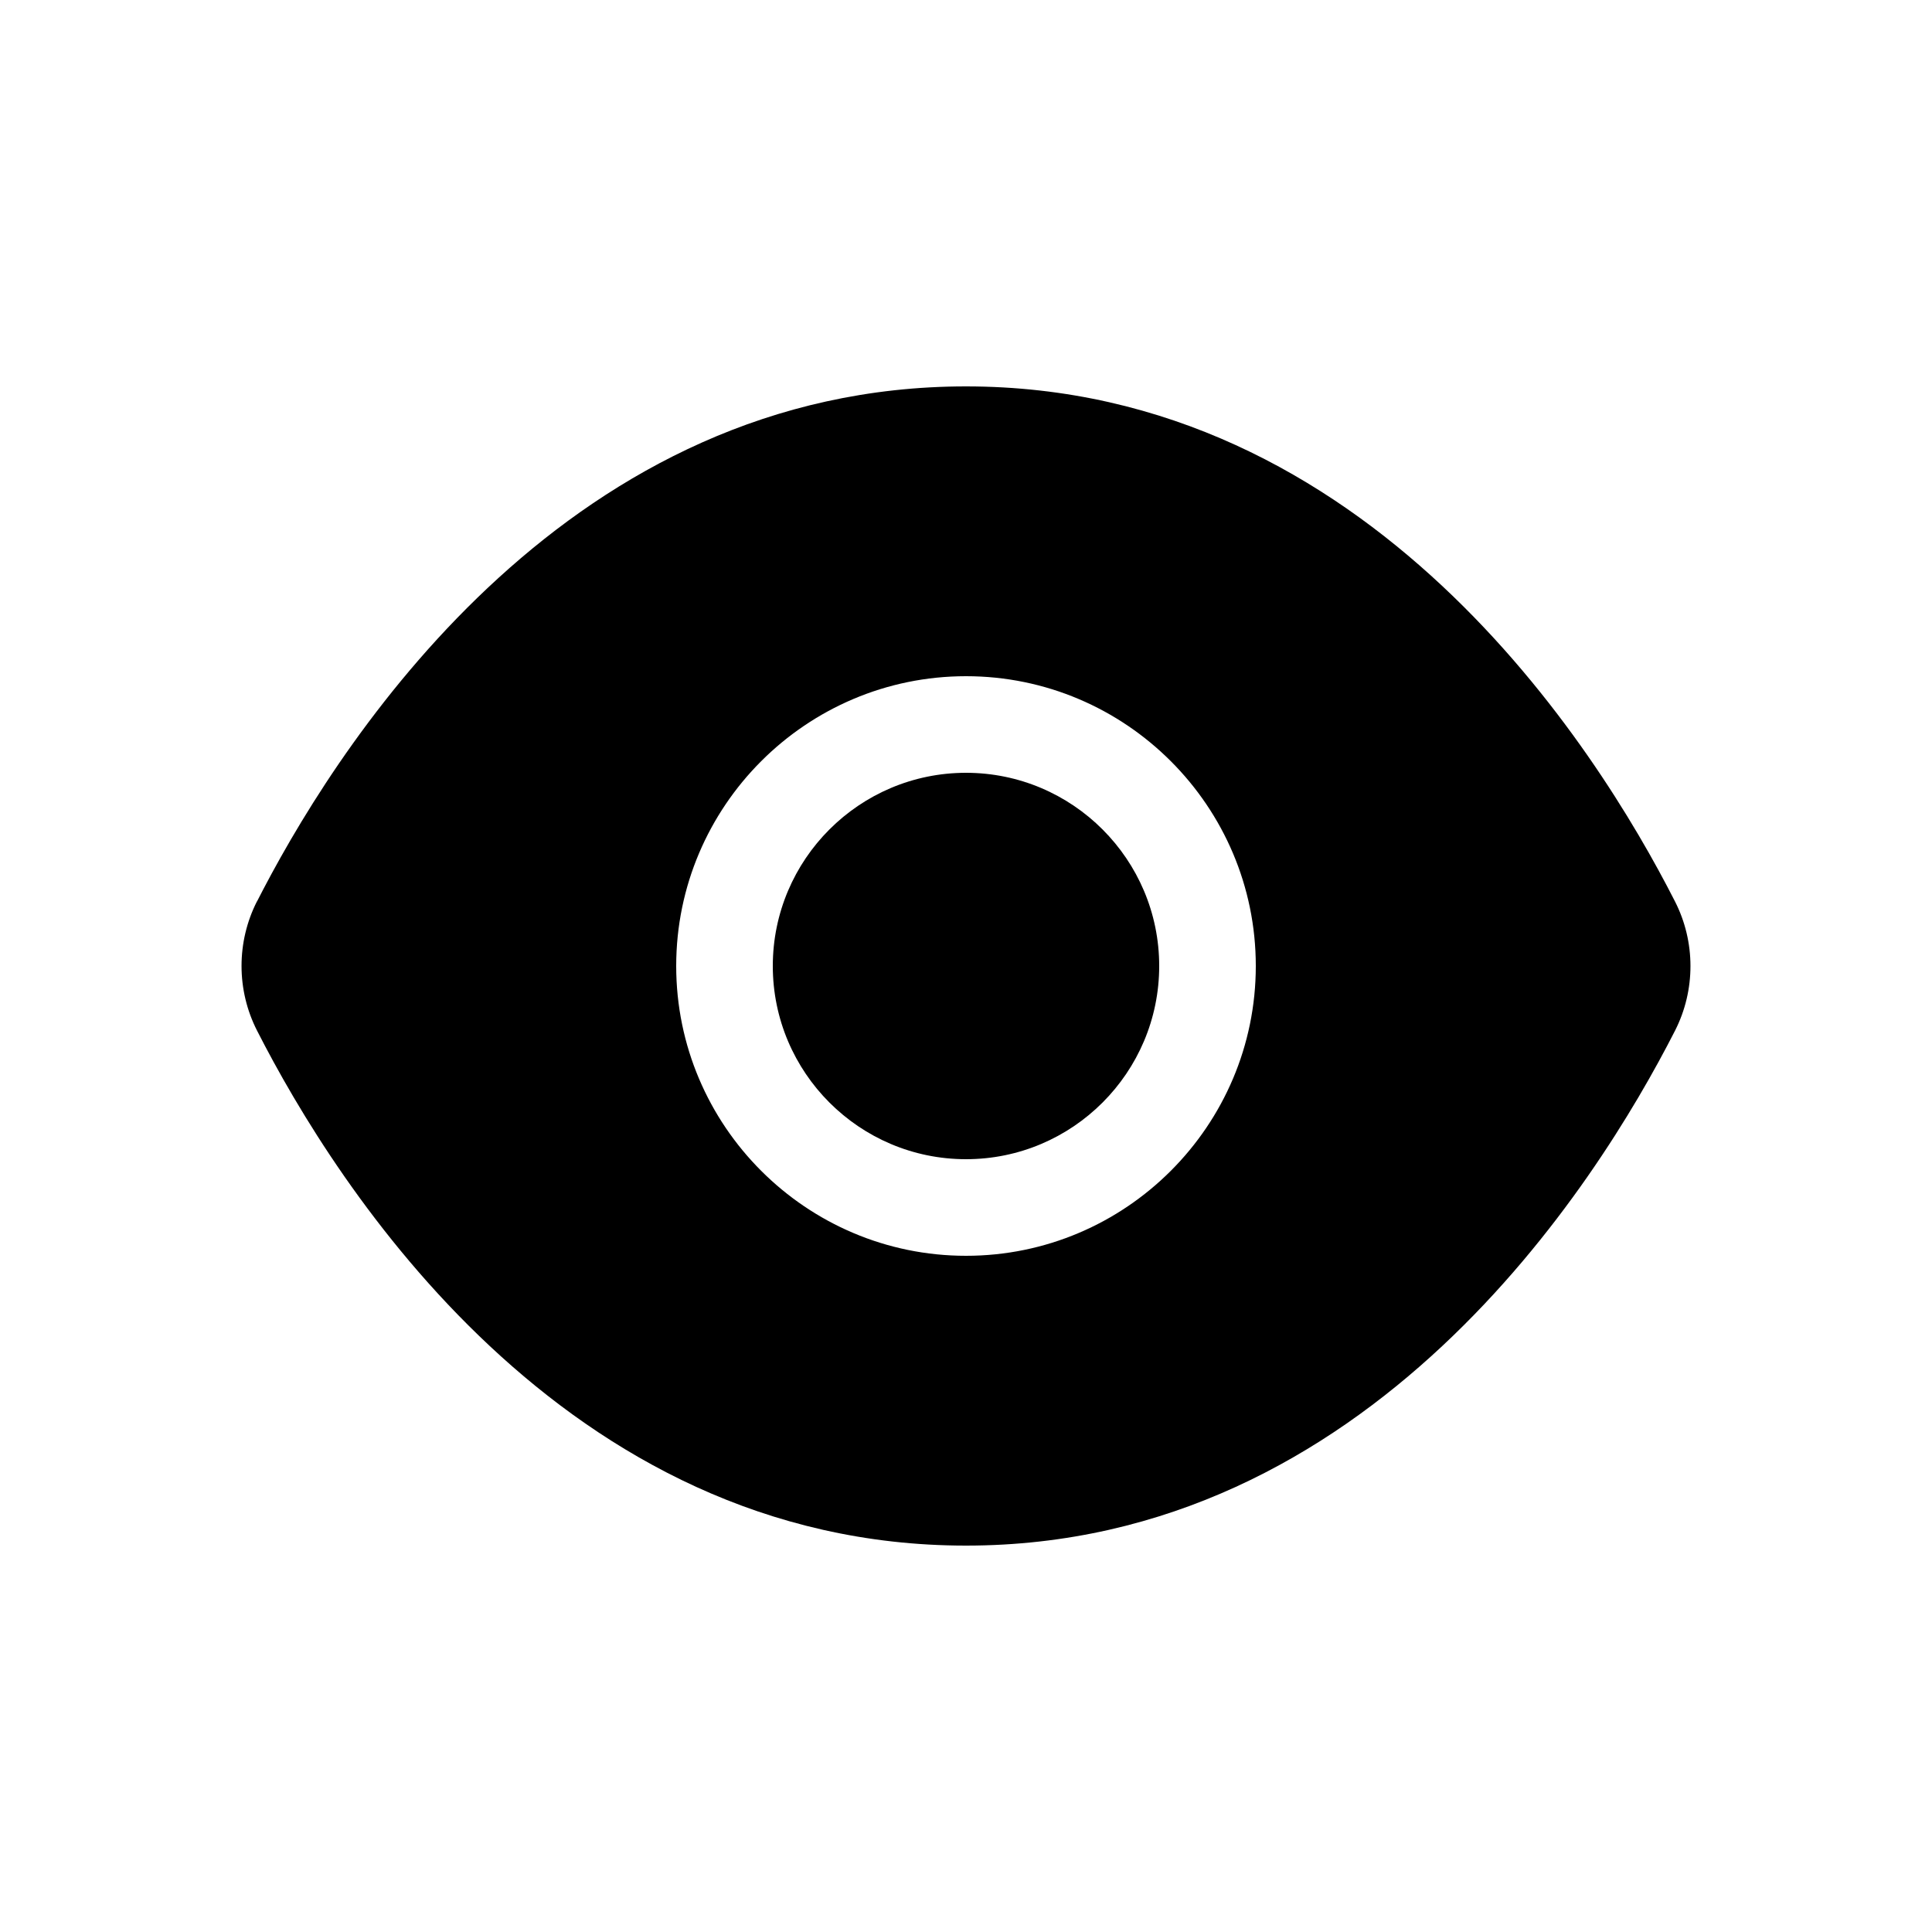 <svg xmlns="http://www.w3.org/2000/svg" width="20" height="20" viewBox="0 0 20 20">
  <path fill-rule="evenodd" d="M10,4 C14.173,4 16.523,7.728 17.339,9.331 C17.553,9.75 17.553,10.25 17.34,10.669 C16.523,12.272 14.173,16 10,16 C5.827,16 3.477,12.272 2.661,10.669 C2.447,10.25 2.447,9.75 2.66,9.331 C2.66,9.331 2.661,9.331 2.661,9.331 L2.725,9.207 C3.596,7.544 5.931,4 10,4 Z M10,7 C8.346,7 7,8.346 7,10 C7,11.654 8.346,13 10,13 C11.654,13 13,11.654 13,10 C13,8.346 11.654,7 10,7 Z M10,8 C11.103,8 12,8.897 12,10 C12,11.103 11.103,12 10,12 C8.897,12 8,11.103 8,10 C8,8.897 8.897,8 10,8 Z"/>
</svg>
